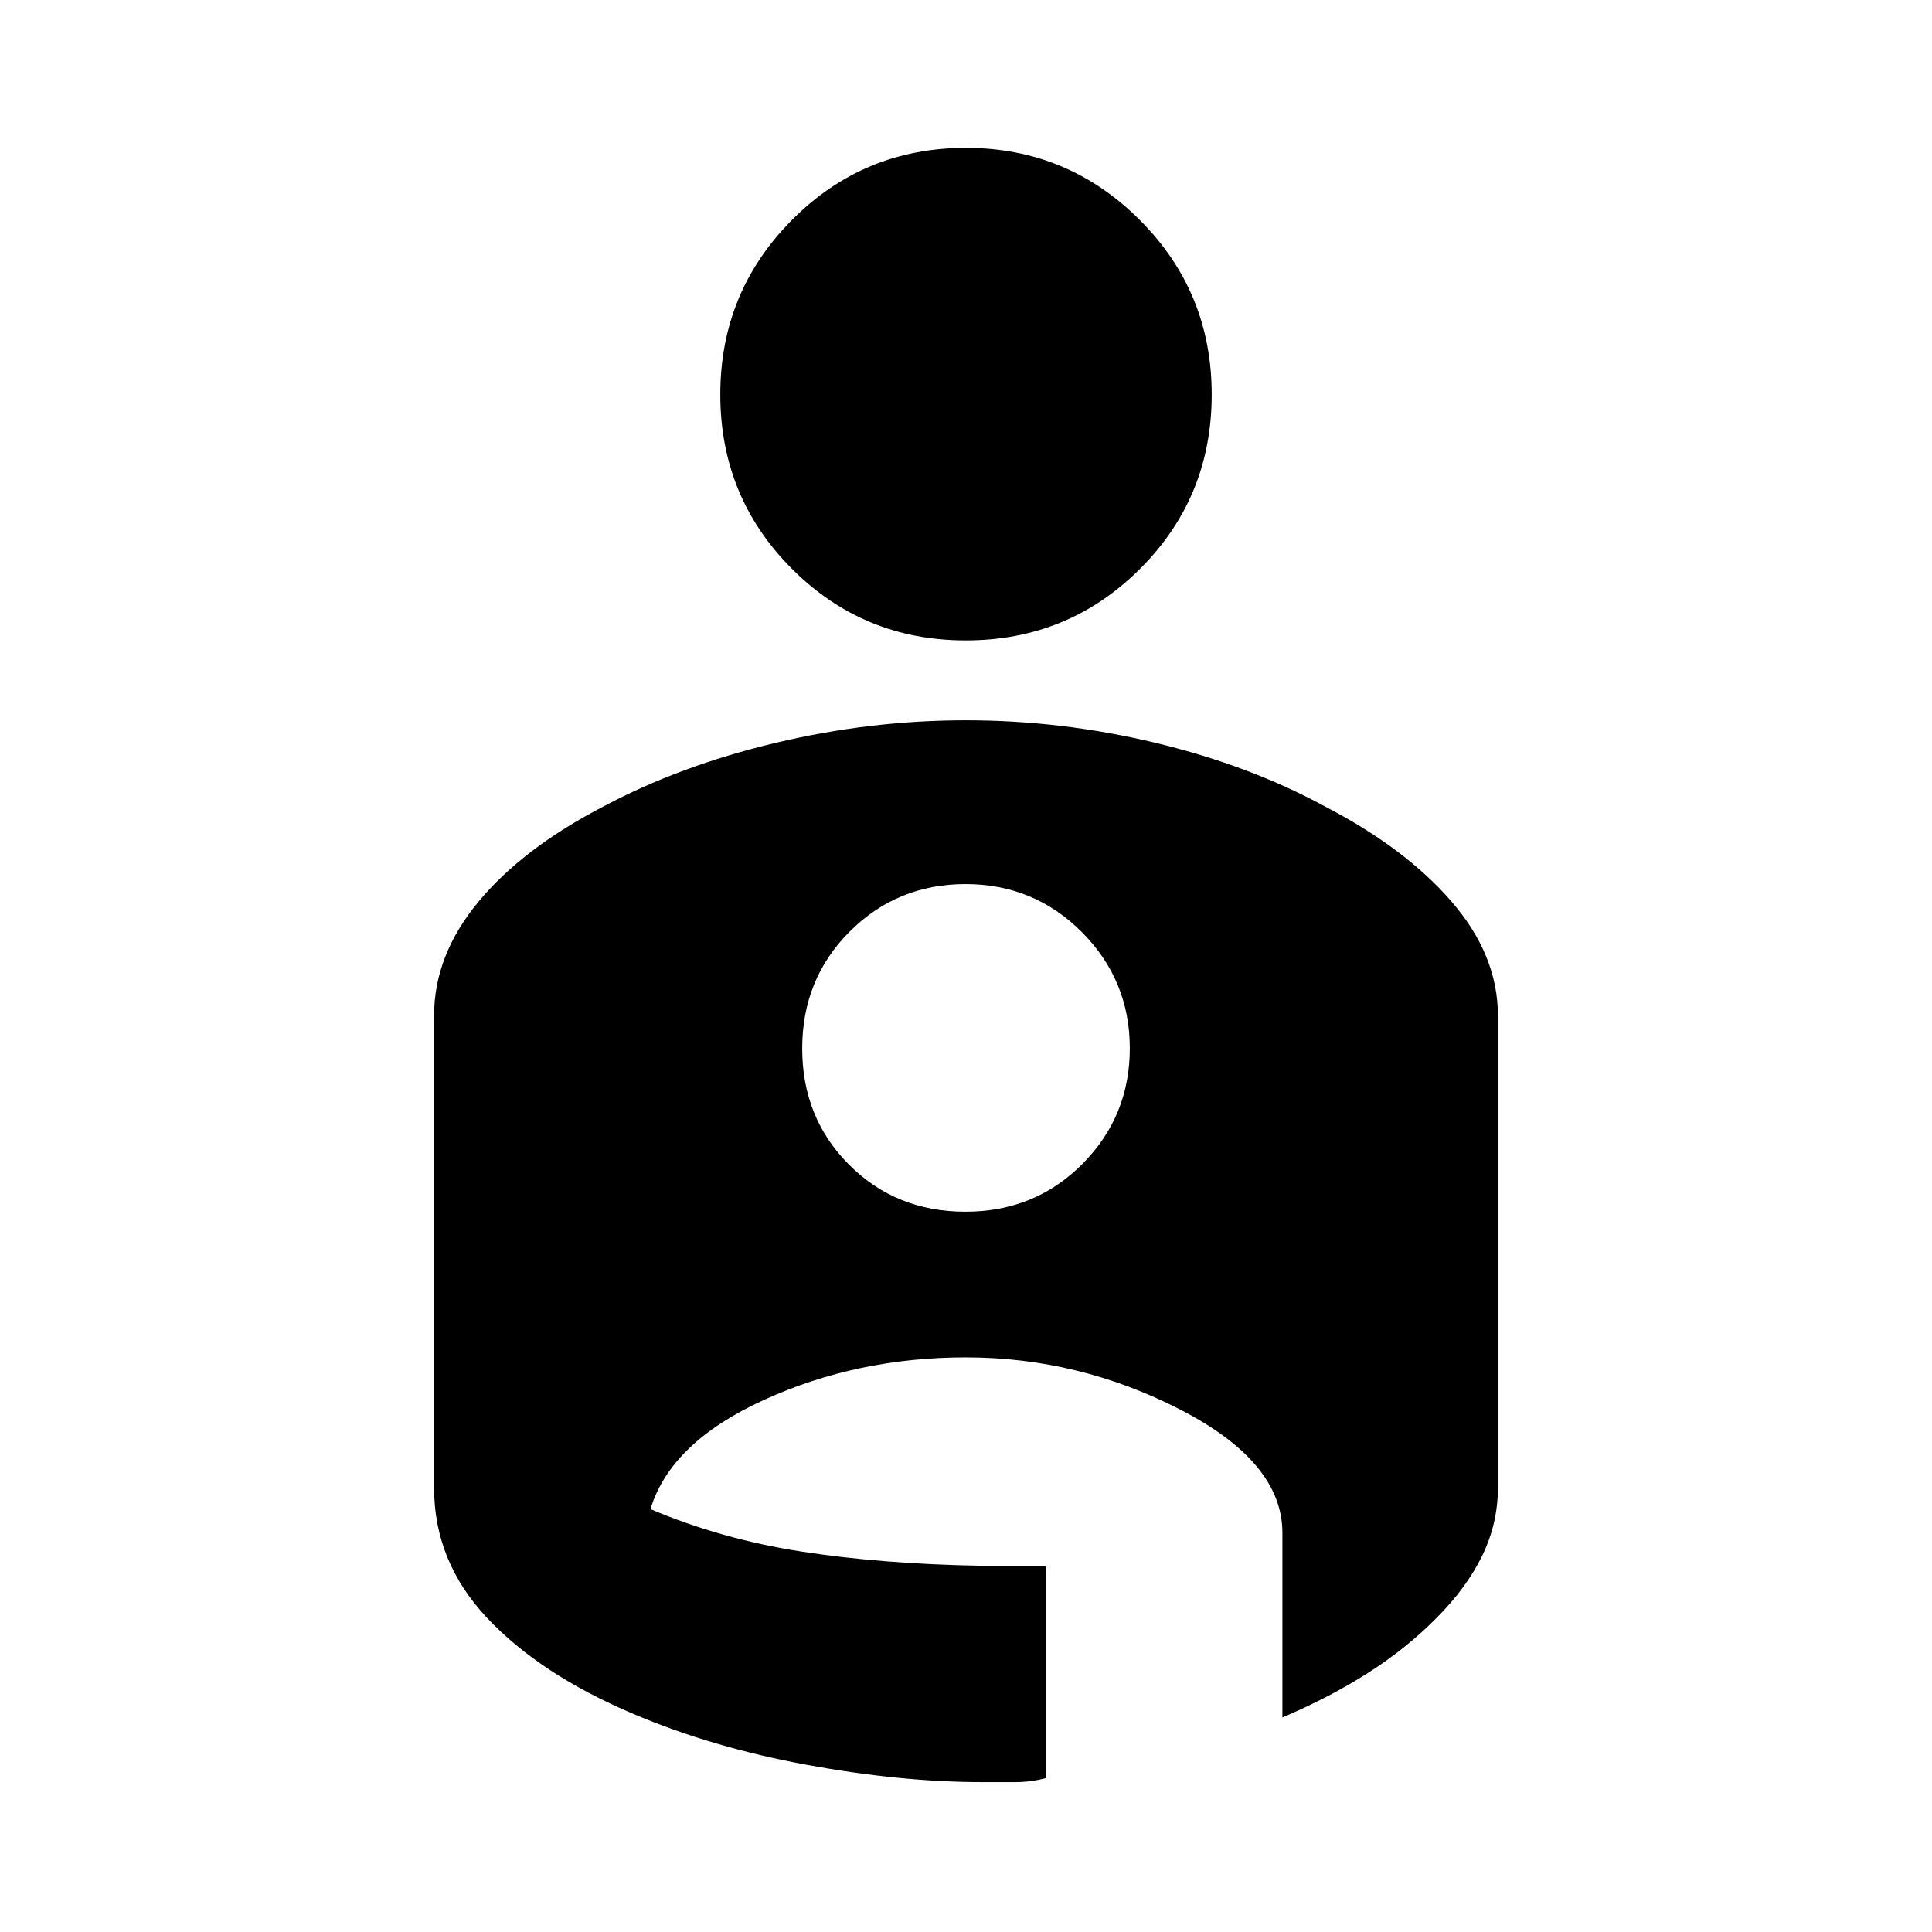 <svg xmlns="http://www.w3.org/2000/svg" height="24" viewBox="0 -960 960 960" width="24"><path d="M480-886.523q50.446 0 86.266 35.755 35.821 35.754 35.821 86.831 0 51.078-35.638 86.616T479.9-641.783q-50.911 0-86.449-35.638t-35.538-86.549q0-50.911 35.609-86.732Q429.13-886.523 480-886.523Zm-.125 284.436q47.635 0 94.257 11.194 46.622 11.194 83.983 31.489 40.125 20.774 63.157 47.402 23.033 26.629 23.033 56.695v234.483q0 17.694-7.75 33.727-7.75 16.032-22.881 31.163-14.62 14.833-33.69 27.047-19.071 12.214-42.766 22.279v-91.709q0-35.117-50.561-61.161-50.561-26.043-106.735-26.043-54.074 0-100.39 21.163-46.315 21.163-56.315 54.228 35.304 14.935 75.075 21.09 39.771 6.156 88.554 7.041h32.85v105.522q-7.369 2-15.264 2h-16.315q-40.269 0-87.215-8.598-46.946-8.598-86.315-25.348-46.153-19.576-72.522-47.612-26.37-28.035-26.37-64.66v-234.663q0-30.072 22.163-56.707 22.163-26.634 62.229-47.326 37.63-20.066 84.891-31.381 47.261-11.315 94.897-11.315Zm-.158 244.174q34.479 0 58.077-23.69 23.597-23.691 23.597-57.511 0-33.821-23.808-57.701-23.807-23.881-57.793-23.881-33.986 0-57.584 23.598-23.597 23.598-23.597 58.076 0 34.479 23.315 57.794 23.315 23.315 57.793 23.315Z"/></svg>